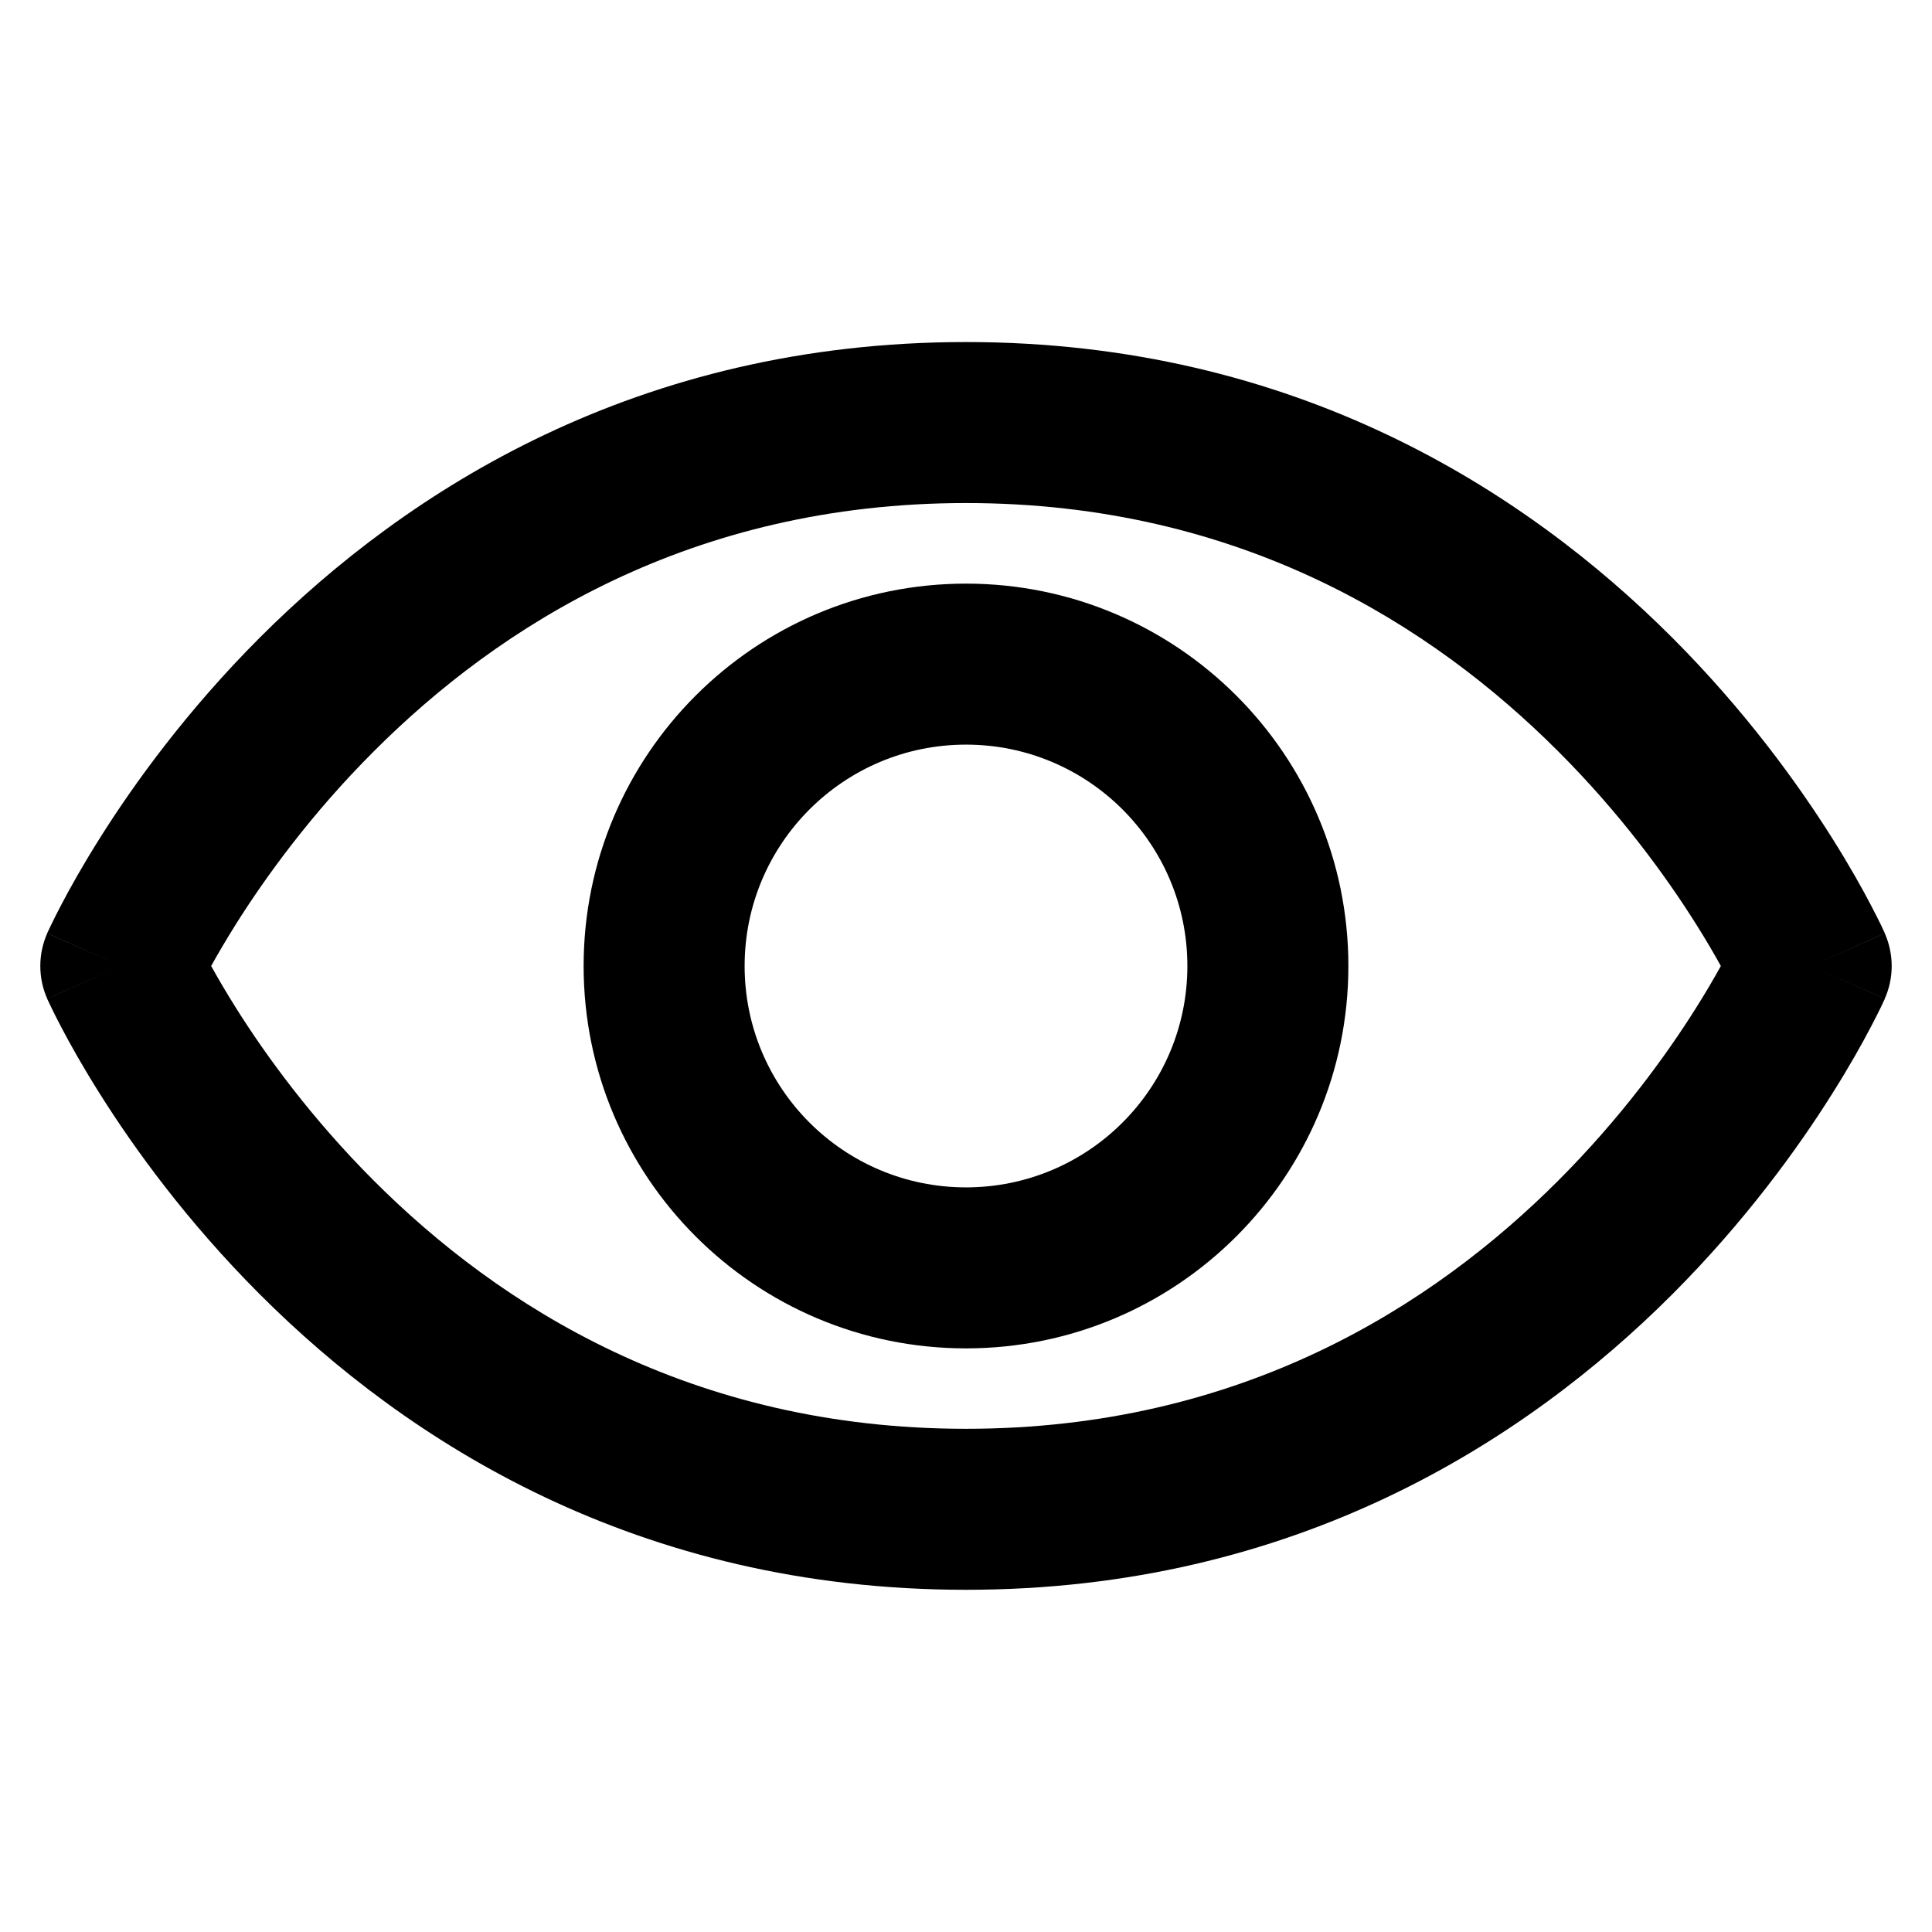 <svg width="24" height="24" viewBox="0 0 24 24" fill="none" xmlns="http://www.w3.org/2000/svg">
<path fill-rule="evenodd" clip-rule="evenodd" d="M3.23 7.918C5.052 6.096 7.917 4.249 12 4.249C16.083 4.249 18.948 6.096 20.77 7.918C21.677 8.825 22.332 9.732 22.76 10.412C22.975 10.754 23.135 11.04 23.242 11.246C23.296 11.349 23.337 11.431 23.366 11.49C23.38 11.52 23.391 11.544 23.399 11.561L23.409 11.582L23.412 11.589L23.413 11.593C23.414 11.594 23.414 11.594 22.5 12C23.414 12.406 23.414 12.407 23.413 12.407L23.413 12.408L23.412 12.411L23.409 12.418L23.399 12.439C23.391 12.457 23.38 12.48 23.366 12.51C23.337 12.569 23.296 12.651 23.242 12.754C23.135 12.959 22.975 13.246 22.76 13.587C22.332 14.268 21.677 15.174 20.77 16.082C18.948 17.903 16.083 19.749 12 19.749C7.918 19.749 5.052 17.903 3.231 16.082C2.323 15.174 1.668 14.268 1.24 13.587C1.025 13.246 0.865 12.959 0.758 12.754C0.704 12.651 0.663 12.569 0.635 12.51C0.62 12.48 0.609 12.457 0.601 12.439L0.591 12.418L0.588 12.411L0.587 12.408L0.587 12.407C0.586 12.407 0.586 12.406 1.5 12C0.586 11.594 0.586 11.594 0.587 11.593L0.587 11.592L0.588 11.589L0.591 11.582L0.601 11.561C0.609 11.544 0.62 11.52 0.635 11.49C0.663 11.431 0.704 11.349 0.758 11.246C0.865 11.04 1.025 10.754 1.24 10.412C1.668 9.732 2.323 8.825 3.23 7.918ZM1.5 12L0.587 11.593C0.472 11.852 0.472 12.149 0.587 12.407L1.5 12ZM2.623 12C2.703 12.144 2.806 12.321 2.932 12.522C3.3 13.107 3.865 13.888 4.645 14.668C6.198 16.221 8.583 17.749 12 17.749C15.418 17.749 17.802 16.221 19.355 14.668C20.135 13.888 20.7 13.107 21.068 12.522C21.195 12.321 21.297 12.144 21.377 12C21.297 11.856 21.195 11.679 21.068 11.478C20.7 10.893 20.135 10.111 19.355 9.332C17.802 7.778 15.418 6.249 12 6.249C8.583 6.249 6.198 7.778 4.645 9.332C3.865 10.111 3.301 10.893 2.932 11.478C2.806 11.679 2.703 11.856 2.623 12ZM22.5 12L23.413 12.407C23.528 12.149 23.528 11.852 23.413 11.593L22.5 12ZM2.413 12.408C2.413 12.409 2.413 12.409 2.413 12.408V12.408ZM2.413 11.592C2.413 11.591 2.413 11.592 2.413 11.592V11.592Z" fill="black"/>
<path fill-rule="evenodd" clip-rule="evenodd" d="M12 9.25C10.481 9.25 9.25 10.481 9.25 12C9.25 13.519 10.481 14.75 12 14.75C13.519 14.75 14.75 13.519 14.75 12C14.75 10.481 13.519 9.25 12 9.25ZM7.25 12C7.25 9.377 9.377 7.25 12 7.25C14.623 7.25 16.75 9.377 16.75 12C16.75 14.623 14.623 16.75 12 16.75C9.377 16.75 7.25 14.623 7.25 12Z" fill="black"/>
</svg>
